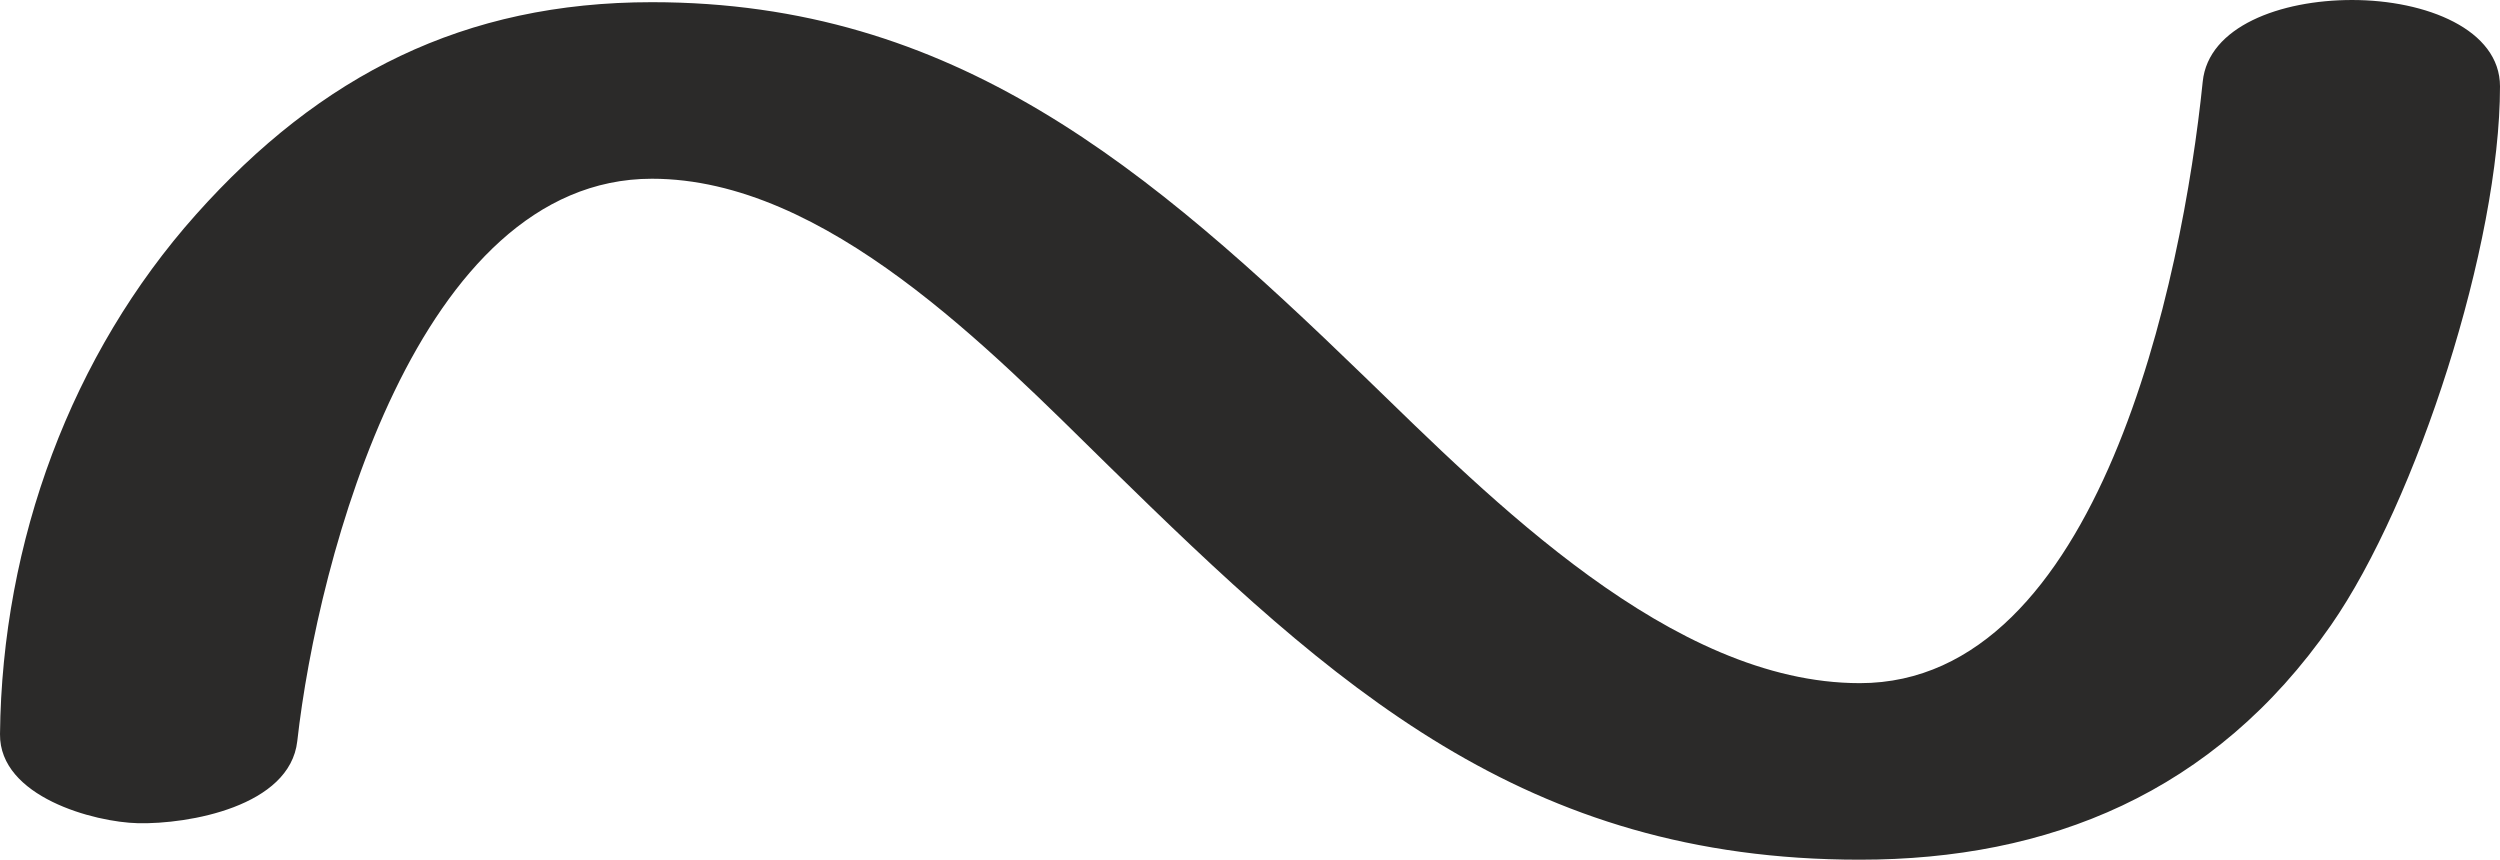 <?xml version="1.0" encoding="UTF-8"?>
<!DOCTYPE svg PUBLIC "-//W3C//DTD SVG 1.1//EN" "http://www.w3.org/Graphics/SVG/1.1/DTD/svg11.dtd">
<!-- Creator: CorelDRAW 2020 (64-Bit) -->
<svg xmlns="http://www.w3.org/2000/svg" xml:space="preserve" width="192.352mm" height="66.146mm" version="1.1" style="shape-rendering:geometricPrecision; text-rendering:geometricPrecision; image-rendering:optimizeQuality; fill-rule:evenodd; clip-rule:evenodd"
viewBox="0 0 19235.2 6614.58"
 xmlns:xlink="http://www.w3.org/1999/xlink"
 xmlns:xodm="http://www.corel.com/coreldraw/odm/2003">
 <defs>
  <style type="text/css">
   <![CDATA[
    .fil0 {fill:#2B2A29;fill-rule:nonzero}
   ]]>
  </style>
 </defs>
 <g id="Layer_x0020_1">
  <path class="fil0" d="M14309.77 6614.57c1449.14,0 2725.11,-509.26 3624.92,-1804.26 660.84,-951.09 1300.51,-2935.55 1300.51,-4145.27 0,-437.96 -568.07,-665.03 -1138.34,-665.03 -551.79,0 -1105.65,204.27 -1148.91,627.87 -155.95,1526.9 -796.82,4628.33 -2638.18,4628.33 -1448.83,0 -2839.55,-1417.2 -3810.7,-2357.52 -1671.82,-1618.74 -3158.38,-2881.87 -5482.79,-2881.87 -1442.83,0 -2548.67,557.33 -3509.3,1634.99 -955.73,1072.14 -1491.37,2510.23 -1506.95,3996.63 -5.06,483.04 726.32,677.73 1061.06,685.37 387.98,8.87 1169.73,-127.84 1226.19,-631.69 157.6,-1406.34 925.33,-4326.93 2729,-4326.93 1337.67,0 2604.17,1318.07 3513.45,2208.88 1739.68,1704.33 3198.15,3030.5 5780.04,3030.5z"/>
 </g>
</svg>
